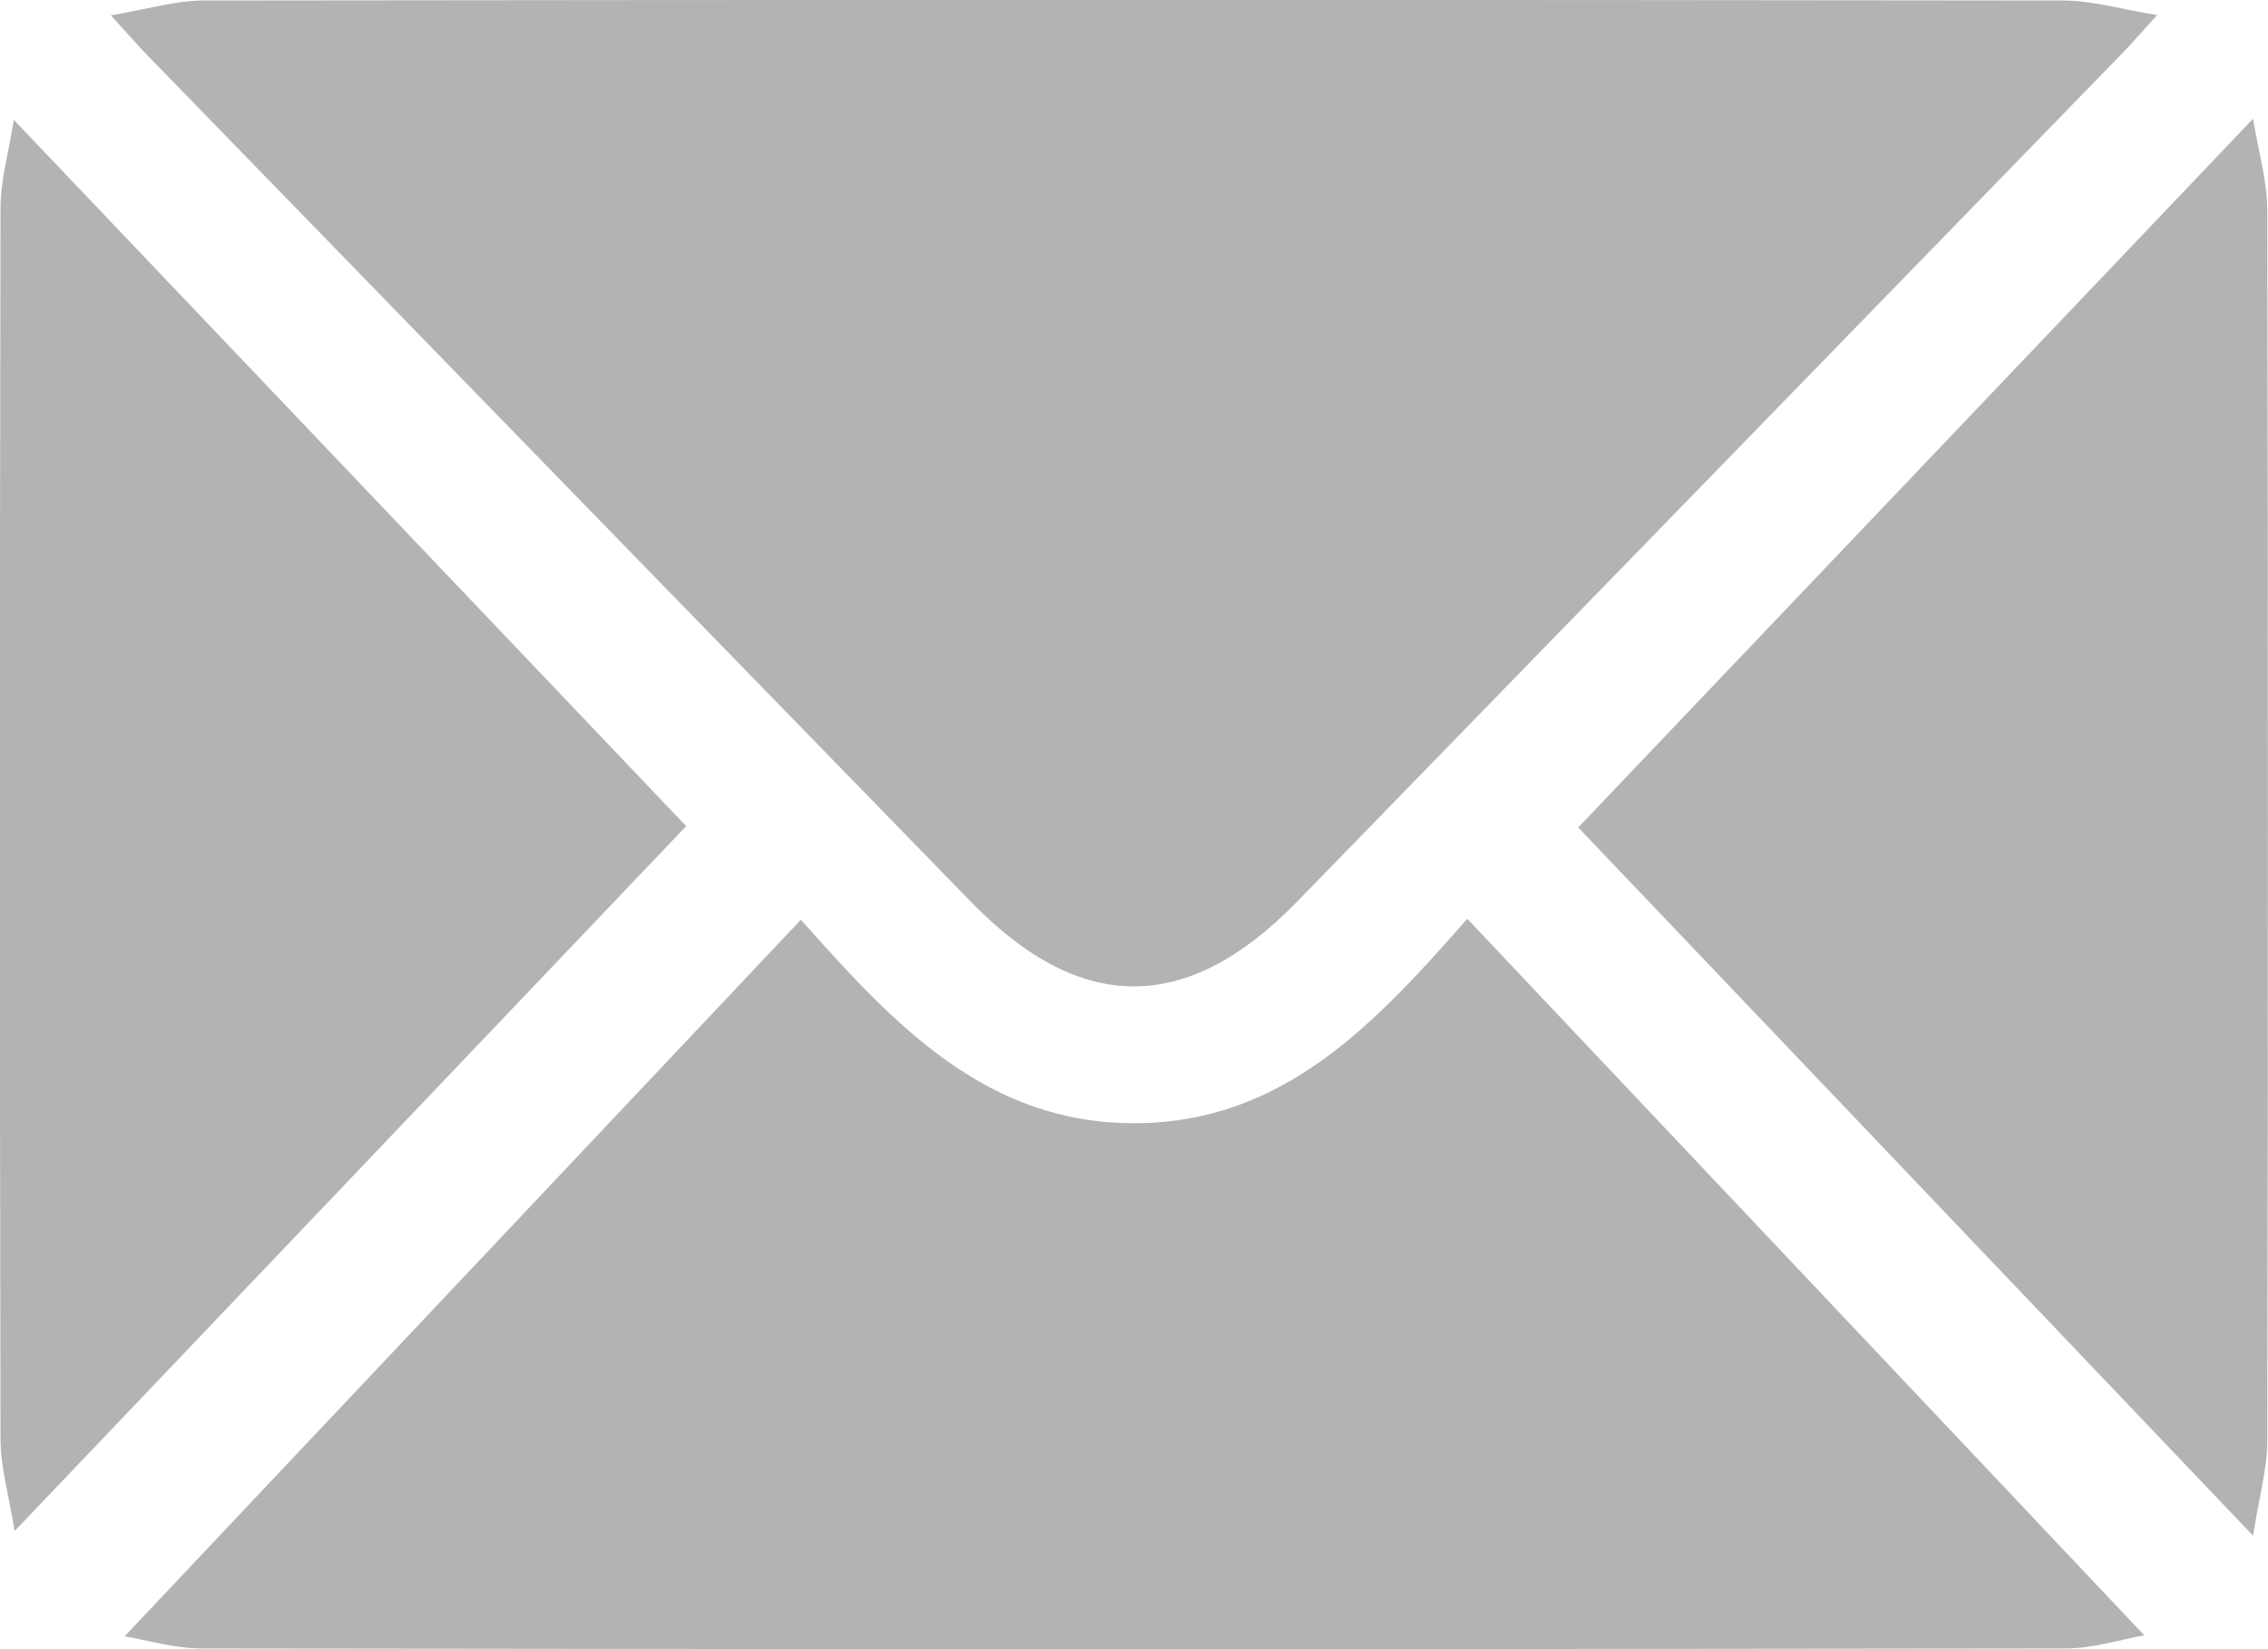 <svg width="22" height="16" viewBox="0 0 22 16" fill="none" xmlns="http://www.w3.org/2000/svg">
<g clip-path="url(#clip0_1_366)">
<path d="M1.075 0.149C1.427 0.09 1.702 0.005 1.977 0.005C7.99 -0.003 14.002 -0.003 20.015 0.005C20.292 0.005 20.57 0.089 20.925 0.146C20.759 0.328 20.666 0.436 20.566 0.538C17.906 3.274 15.247 6.01 12.586 8.744C11.516 9.844 10.484 9.845 9.418 8.749C6.756 6.015 4.096 3.279 1.436 0.543C1.336 0.44 1.242 0.331 1.075 0.149Z" fill="#B3B3B3"/>
<path d="M1.209 15.875C3.409 13.544 5.576 11.248 7.769 8.923C8.682 9.953 9.58 10.91 11.027 10.897C12.449 10.886 13.335 9.937 14.233 8.914C16.437 11.247 18.606 13.543 20.8 15.866C20.576 15.905 20.306 15.993 20.035 15.993C14.009 16.002 7.982 16.002 1.957 15.993C1.693 15.993 1.429 15.913 1.209 15.875Z" fill="#B3B3B3"/>
<path d="M0.142 14.854C0.09 14.527 0.006 14.244 0.005 13.962C-0.003 9.981 -0.003 5.999 0.005 2.018C0.006 1.745 0.085 1.473 0.134 1.163C2.357 3.498 4.529 5.781 6.656 8.015C4.568 10.208 2.386 12.5 0.142 14.854Z" fill="#B3B3B3"/>
<path d="M21.855 14.899C19.595 12.527 17.427 10.252 15.309 8.028C17.433 5.797 19.615 3.505 21.855 1.152C21.907 1.472 21.992 1.753 21.993 2.034C22.001 6.015 22.001 9.997 21.993 13.977C21.993 14.25 21.914 14.522 21.855 14.899Z" fill="#B3B3B3"/>
</g>
<defs>
<clipPath id="clip0_1_366">
<rect width="22" height="16" fill="white"/>
</clipPath>
</defs>
</svg>
